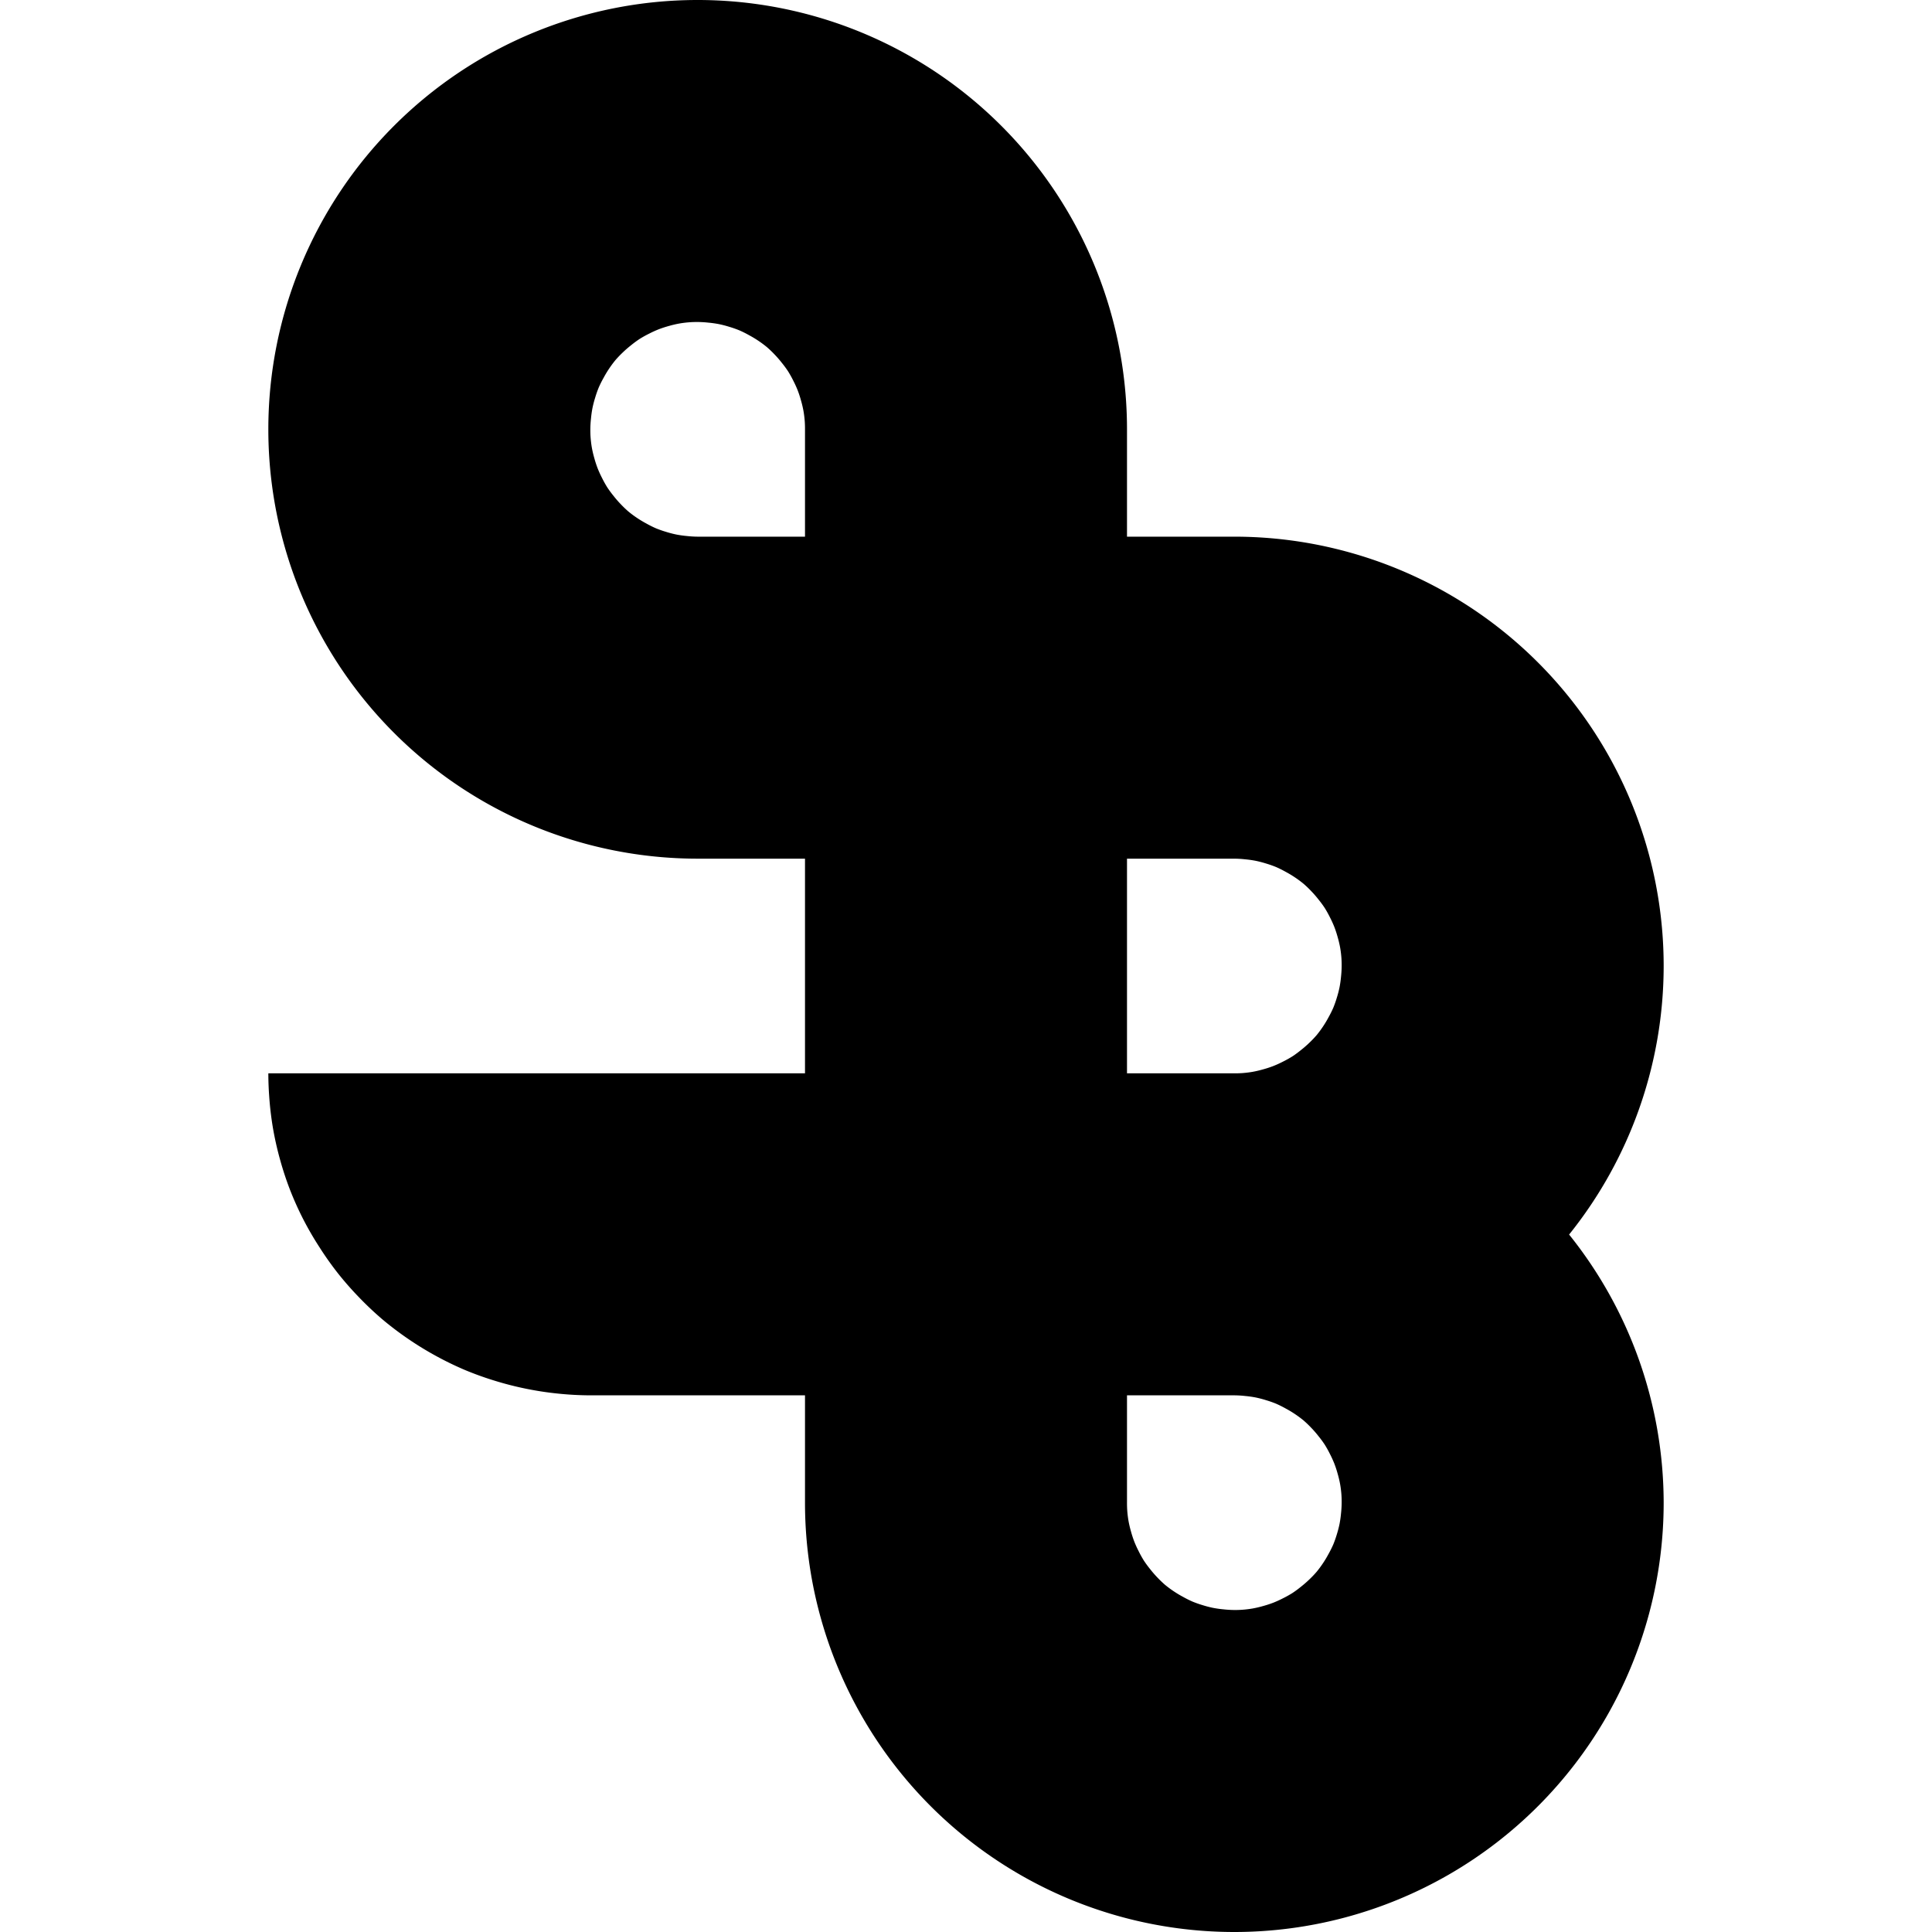 <?xml version="1.0" encoding="UTF-8" standalone="no"?>
<!-- Created with Inkscape (http://www.inkscape.org/) -->

<svg
   xmlns:dc="http://purl.org/dc/elements/1.1/"
   xmlns:cc="http://creativecommons.org/ns#"
   xmlns:rdf="http://www.w3.org/1999/02/22-rdf-syntax-ns#"
   xmlns:svg="http://www.w3.org/2000/svg"
   xmlns="http://www.w3.org/2000/svg"
   xmlns:sodipodi="http://sodipodi.sourceforge.net/DTD/sodipodi-0.dtd"
   xmlns:inkscape="http://www.inkscape.org/namespaces/inkscape"
   width="18px"
   height="18px"
   viewBox="0 0 18 18"
   version="1.1"
   id="SVGRoot"
   inkscape:version="0.92.4 5da689c313, 2019-01-14"
   sodipodi:docname="logo.svg">
  <defs
     id="defs2574" />
  <sodipodi:namedview
     id="base"
     pagecolor="#ffffff"
     bordercolor="#666666"
     borderopacity="1.0"
     inkscape:pageopacity="0.0"
     inkscape:pageshadow="2"
     inkscape:zoom="32"
     inkscape:cx="10.511163"
     inkscape:cy="7.9080661"
     inkscape:document-units="px"
     inkscape:current-layer="layer1"
     showgrid="false"
     inkscape:window-width="1920"
     inkscape:window-height="1058"
     inkscape:window-x="1920"
     inkscape:window-y="22"
     inkscape:window-maximized="0"
     inkscape:grid-bbox="true"
     inkscape:snap-bbox="true"
     inkscape:bbox-paths="true"
     inkscape:bbox-nodes="true"
     inkscape:snap-bbox-edge-midpoints="true"
     inkscape:snap-bbox-midpoints="true"
     inkscape:snap-intersection-paths="true"
     inkscape:object-paths="true"
     inkscape:snap-smooth-nodes="true"
     inkscape:snap-others="true"
     inkscape:snap-midpoints="true"
     inkscape:snap-object-midpoints="true"
     inkscape:snap-center="true"
     inkscape:snap-text-baseline="true">
    <inkscape:grid
       type="xygrid"
       id="grid3130" />
  </sodipodi:namedview>
  <g
     inkscape:label="Layer 1"
     inkscape:groupmode="layer"
     id="layer1">
    <path
       style="opacity:1;fill:#000000;fill-opacity:1;stroke:none;stroke-width:10;stroke-linecap:round;stroke-linejoin:round;stroke-miterlimit:4;stroke-dasharray:0, 10, 20, 30, 40, 50, 60, 70, 80, 90, 100, 110, 120, 130, 140;stroke-dashoffset:0;stroke-opacity:1"
       d="M 6.5 0 A 4 4 0 0 0 2.5 4 A 4 4 0 0 0 6.5 8 L 7.5 8 L 7.5 10 L 2.5 10 A 3 3 0 0 0 2.508 10.213 A 3 3 0 0 0 2.543 10.51 A 3 3 0 0 0 2.609 10.803 A 3 3 0 0 0 2.703 11.088 A 3 3 0 0 0 2.826 11.361 A 3 3 0 0 0 2.977 11.621 A 3 3 0 0 0 3.15 11.865 A 3 3 0 0 0 3.348 12.09 A 3 3 0 0 0 3.566 12.295 A 3 3 0 0 0 3.807 12.477 A 3 3 0 0 0 4.062 12.633 A 3 3 0 0 0 4.332 12.764 A 3 3 0 0 0 4.613 12.865 A 3 3 0 0 0 4.904 12.939 A 3 3 0 0 0 5.201 12.984 A 3 3 0 0 0 5.5 13 L 7.5 13 L 7.5 14 A 4 4 0 0 0 11.5 18 A 4 4 0 0 0 15.5 14 A 4 4 0 0 0 14.619 11.502 A 4 4 0 0 0 15.5 9 A 4 4 0 0 0 11.5 5 L 10.5 5 L 10.5 4 A 4 4 0 0 0 6.5 0 z M 6.5 3 A 1 1 0 0 1 6.6 3.006 A 1 1 0 0 1 6.699 3.02 A 1 1 0 0 1 6.795 3.045 A 1 1 0 0 1 6.889 3.078 A 1 1 0 0 1 6.979 3.123 A 1 1 0 0 1 7.064 3.174 A 1 1 0 0 1 7.145 3.234 A 1 1 0 0 1 7.217 3.303 A 1 1 0 0 1 7.283 3.379 A 1 1 0 0 1 7.342 3.459 A 1 1 0 0 1 7.391 3.547 A 1 1 0 0 1 7.432 3.637 A 1 1 0 0 1 7.463 3.732 A 1 1 0 0 1 7.486 3.83 A 1 1 0 0 1 7.498 3.93 A 1 1 0 0 1 7.5 4 L 7.5 5 L 6.5 5 A 1 1 0 0 1 6.4 4.994 A 1 1 0 0 1 6.301 4.98 A 1 1 0 0 1 6.205 4.955 A 1 1 0 0 1 6.111 4.922 A 1 1 0 0 1 6.021 4.877 A 1 1 0 0 1 5.936 4.826 A 1 1 0 0 1 5.855 4.766 A 1 1 0 0 1 5.783 4.697 A 1 1 0 0 1 5.717 4.621 A 1 1 0 0 1 5.658 4.541 A 1 1 0 0 1 5.609 4.453 A 1 1 0 0 1 5.568 4.363 A 1 1 0 0 1 5.537 4.268 A 1 1 0 0 1 5.514 4.17 A 1 1 0 0 1 5.502 4.07 A 1 1 0 0 1 5.5 4 A 1 1 0 0 1 5.506 3.9 A 1 1 0 0 1 5.52 3.801 A 1 1 0 0 1 5.545 3.705 A 1 1 0 0 1 5.578 3.611 A 1 1 0 0 1 5.623 3.521 A 1 1 0 0 1 5.674 3.436 A 1 1 0 0 1 5.734 3.355 A 1 1 0 0 1 5.803 3.283 A 1 1 0 0 1 5.879 3.217 A 1 1 0 0 1 5.959 3.158 A 1 1 0 0 1 6.047 3.109 A 1 1 0 0 1 6.137 3.068 A 1 1 0 0 1 6.232 3.037 A 1 1 0 0 1 6.33 3.014 A 1 1 0 0 1 6.43 3.002 A 1 1 0 0 1 6.5 3 z M 10.5 8 L 11.5 8 A 1 1 0 0 1 11.6 8.006 A 1 1 0 0 1 11.699 8.02 A 1 1 0 0 1 11.795 8.045 A 1 1 0 0 1 11.889 8.078 A 1 1 0 0 1 11.979 8.123 A 1 1 0 0 1 12.064 8.174 A 1 1 0 0 1 12.145 8.234 A 1 1 0 0 1 12.217 8.303 A 1 1 0 0 1 12.283 8.379 A 1 1 0 0 1 12.342 8.459 A 1 1 0 0 1 12.391 8.547 A 1 1 0 0 1 12.432 8.637 A 1 1 0 0 1 12.463 8.732 A 1 1 0 0 1 12.486 8.83 A 1 1 0 0 1 12.498 8.93 A 1 1 0 0 1 12.5 9 A 1 1 0 0 1 12.494 9.1 A 1 1 0 0 1 12.48 9.199 A 1 1 0 0 1 12.455 9.295 A 1 1 0 0 1 12.422 9.389 A 1 1 0 0 1 12.377 9.479 A 1 1 0 0 1 12.326 9.564 A 1 1 0 0 1 12.266 9.645 A 1 1 0 0 1 12.197 9.717 A 1 1 0 0 1 12.121 9.783 A 1 1 0 0 1 12.041 9.842 A 1 1 0 0 1 11.953 9.891 A 1 1 0 0 1 11.863 9.932 A 1 1 0 0 1 11.768 9.963 A 1 1 0 0 1 11.67 9.986 A 1 1 0 0 1 11.57 9.998 A 1 1 0 0 1 11.5 10 L 10.5 10 L 10.5 8 z M 10.5 13 L 11.5 13 A 1 1 0 0 1 11.6 13.006 A 1 1 0 0 1 11.699 13.02 A 1 1 0 0 1 11.795 13.045 A 1 1 0 0 1 11.889 13.078 A 1 1 0 0 1 11.979 13.123 A 1 1 0 0 1 12.064 13.174 A 1 1 0 0 1 12.145 13.234 A 1 1 0 0 1 12.217 13.303 A 1 1 0 0 1 12.283 13.379 A 1 1 0 0 1 12.342 13.459 A 1 1 0 0 1 12.391 13.547 A 1 1 0 0 1 12.432 13.637 A 1 1 0 0 1 12.463 13.732 A 1 1 0 0 1 12.486 13.83 A 1 1 0 0 1 12.498 13.93 A 1 1 0 0 1 12.5 14 A 1 1 0 0 1 12.494 14.1 A 1 1 0 0 1 12.48 14.199 A 1 1 0 0 1 12.455 14.295 A 1 1 0 0 1 12.422 14.389 A 1 1 0 0 1 12.377 14.479 A 1 1 0 0 1 12.326 14.564 A 1 1 0 0 1 12.266 14.645 A 1 1 0 0 1 12.197 14.717 A 1 1 0 0 1 12.121 14.783 A 1 1 0 0 1 12.041 14.842 A 1 1 0 0 1 11.953 14.891 A 1 1 0 0 1 11.863 14.932 A 1 1 0 0 1 11.768 14.963 A 1 1 0 0 1 11.67 14.986 A 1 1 0 0 1 11.57 14.998 A 1 1 0 0 1 11.5 15 A 1 1 0 0 1 11.4 14.994 A 1 1 0 0 1 11.301 14.98 A 1 1 0 0 1 11.205 14.955 A 1 1 0 0 1 11.111 14.922 A 1 1 0 0 1 11.021 14.877 A 1 1 0 0 1 10.936 14.826 A 1 1 0 0 1 10.855 14.766 A 1 1 0 0 1 10.783 14.697 A 1 1 0 0 1 10.717 14.621 A 1 1 0 0 1 10.658 14.541 A 1 1 0 0 1 10.609 14.453 A 1 1 0 0 1 10.568 14.363 A 1 1 0 0 1 10.537 14.268 A 1 1 0 0 1 10.514 14.17 A 1 1 0 0 1 10.502 14.07 A 1 1 0 0 1 10.5 14 L 10.5 13 z "
       id="path3132" />
  </g>
</svg>
